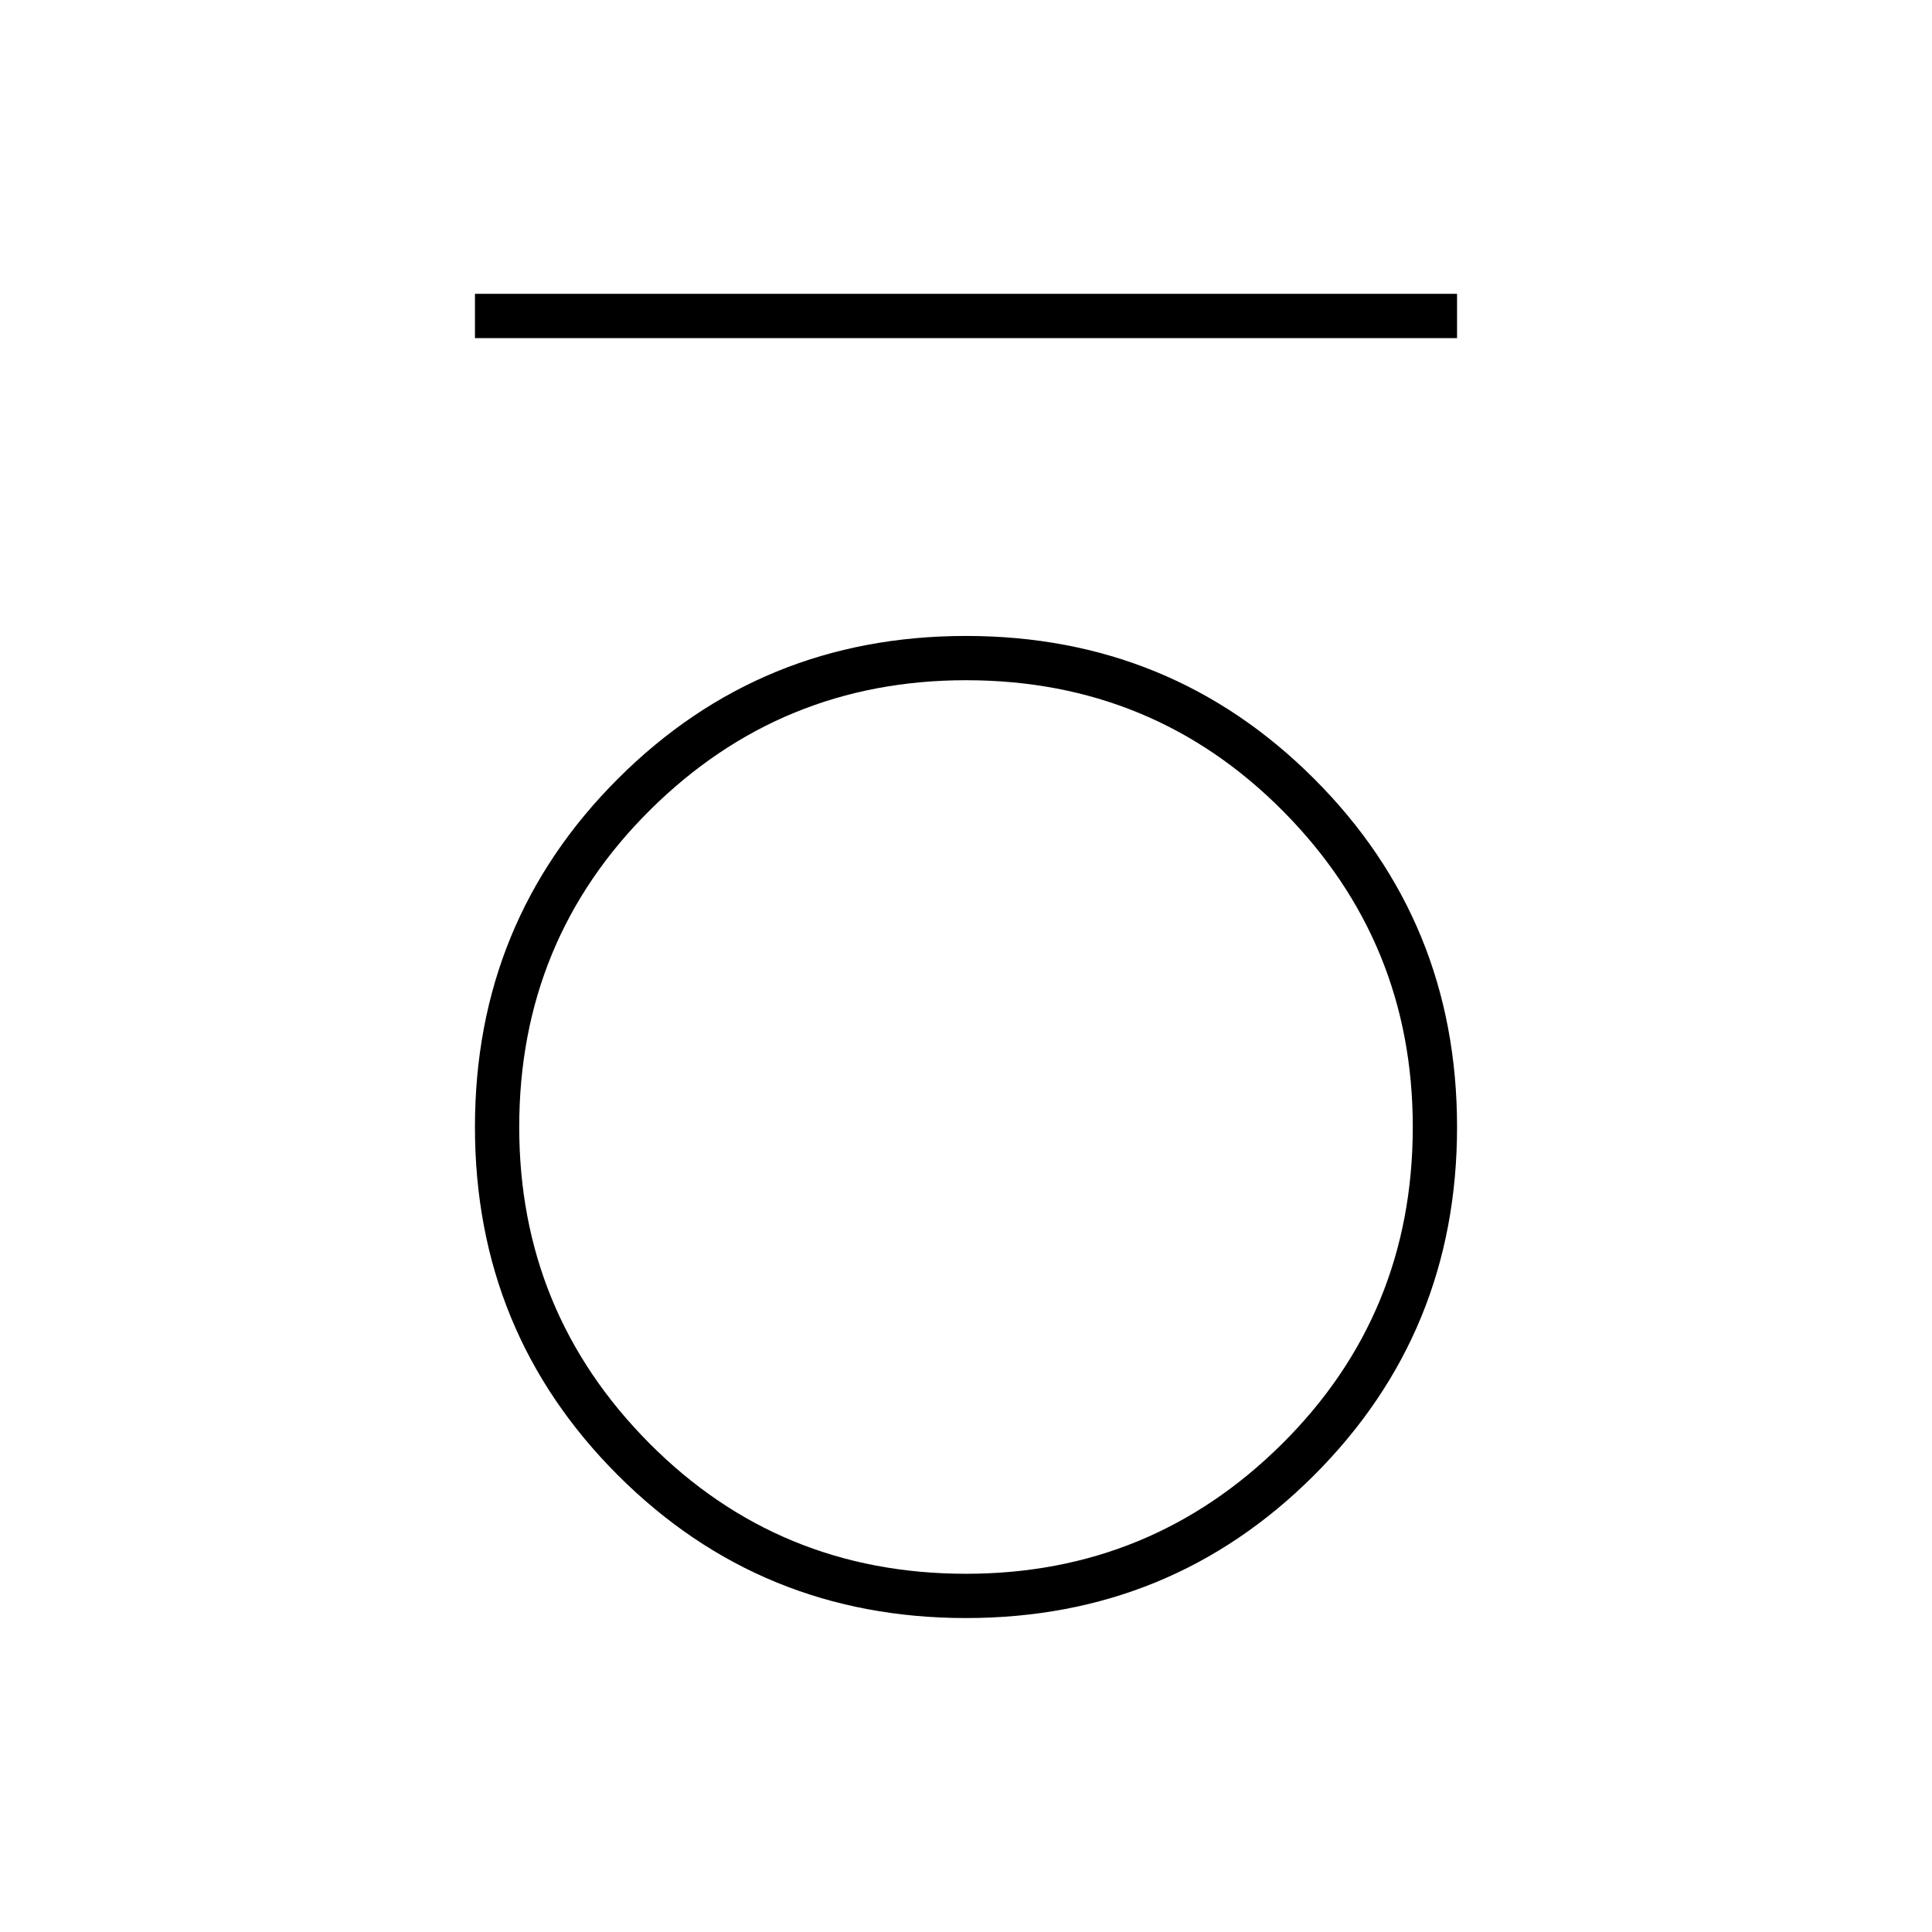 <svg xmlns="http://www.w3.org/2000/svg" height="48" width="48"><path d="M11.8 8.4V7.3h24.4v1.1ZM24 40.2q-5.1 0-8.65-3.55Q11.8 33.1 11.8 28q0-5.1 3.55-8.65Q18.9 15.8 24 15.8q5.1 0 8.65 3.55Q36.2 22.9 36.2 28q0 5.1-3.55 8.65Q29.1 40.2 24 40.2Zm0-1.1q4.6 0 7.85-3.225T35.1 28q0-4.6-3.225-7.85T24 16.9q-4.6 0-7.85 3.225T12.9 28q0 4.6 3.225 7.85T24 39.1Z"/></svg>
